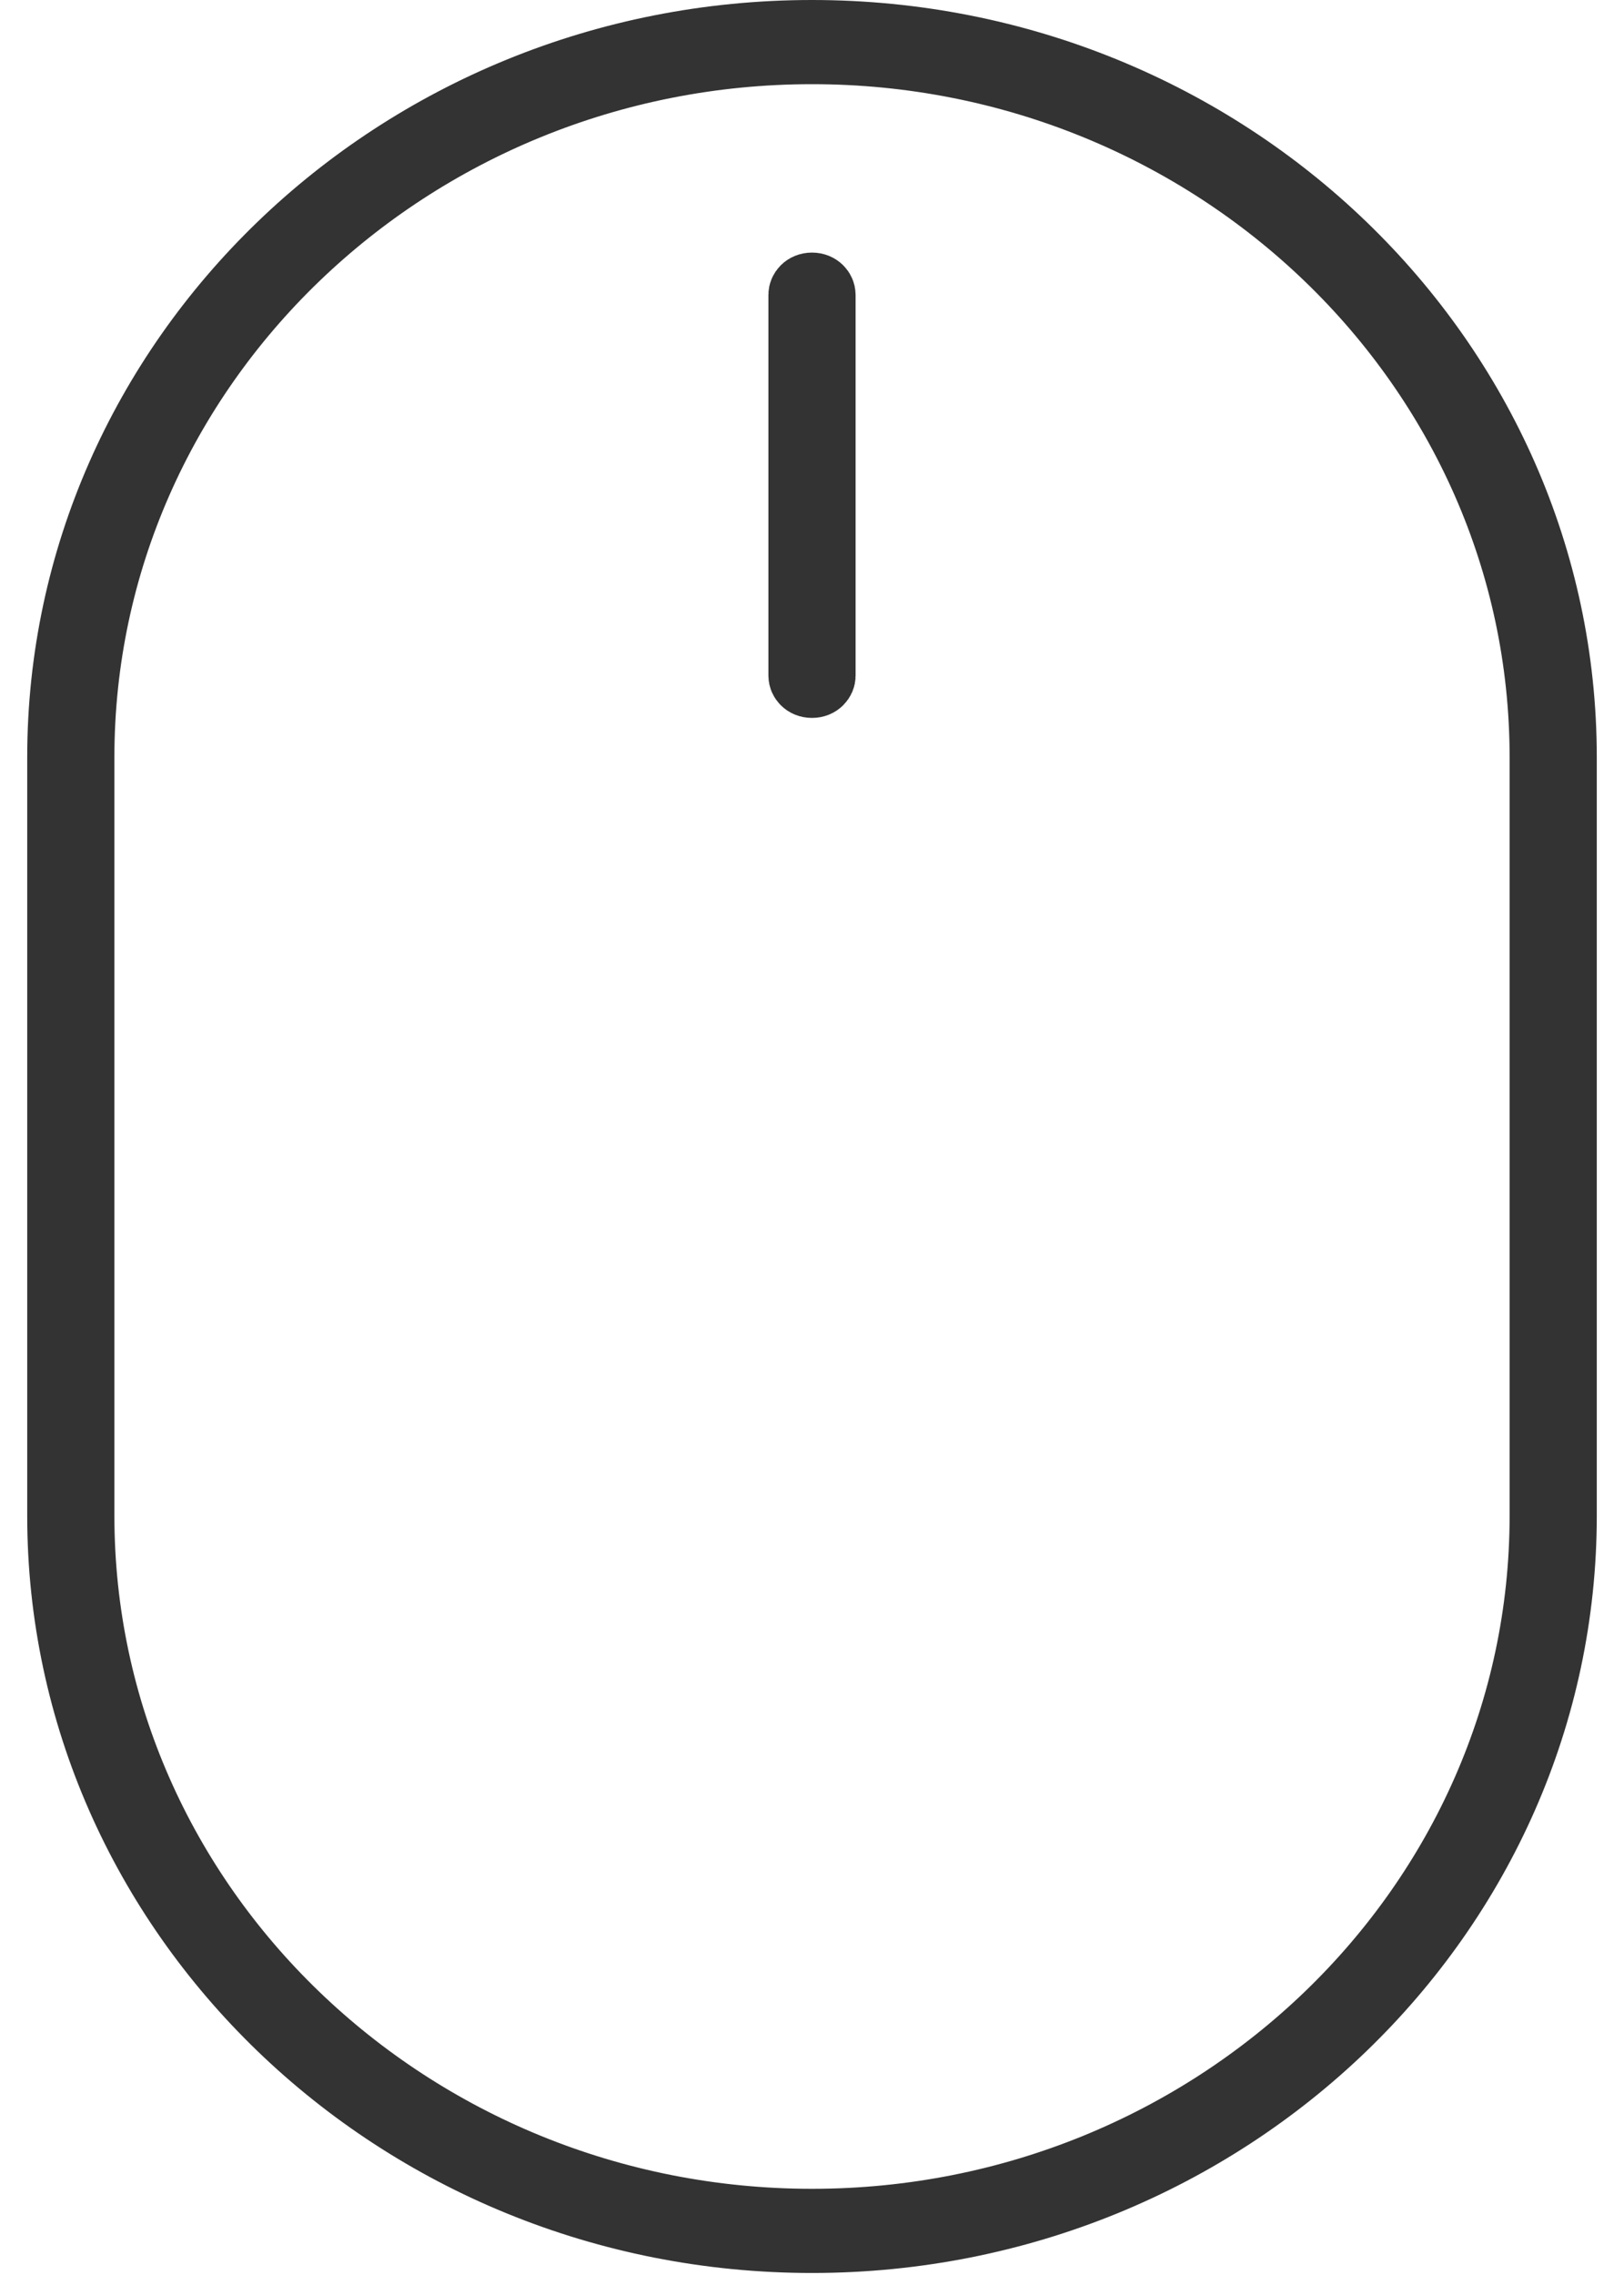 <svg width="25" height="35" viewBox="0 0 25 35" fill="none" xmlns="http://www.w3.org/2000/svg">
<path d="M0.919 11.651C0.919 5.52 6.097 0.5 12.5 0.5C18.903 0.5 24.081 5.52 24.081 11.651V23.319C24.081 29.45 18.903 34.469 12.5 34.469C6.097 34.469 0.919 29.45 0.919 23.319V11.651ZM12.5 34.174C18.68 34.174 23.739 29.322 23.739 23.319V11.651C23.739 5.648 18.68 0.795 12.5 0.795C6.32 0.795 1.261 5.648 1.261 11.651V23.319C1.261 29.322 6.32 34.174 12.5 34.174Z" fill="#333333" stroke="#333333"/>
<path d="M12.329 4.533C12.329 4.468 12.388 4.386 12.5 4.386C12.611 4.386 12.671 4.468 12.671 4.534L12.671 10.398C12.671 10.463 12.611 10.545 12.5 10.545C12.388 10.545 12.329 10.463 12.329 10.398V4.533Z" fill="#333333" stroke="#333333"/>
</svg>
